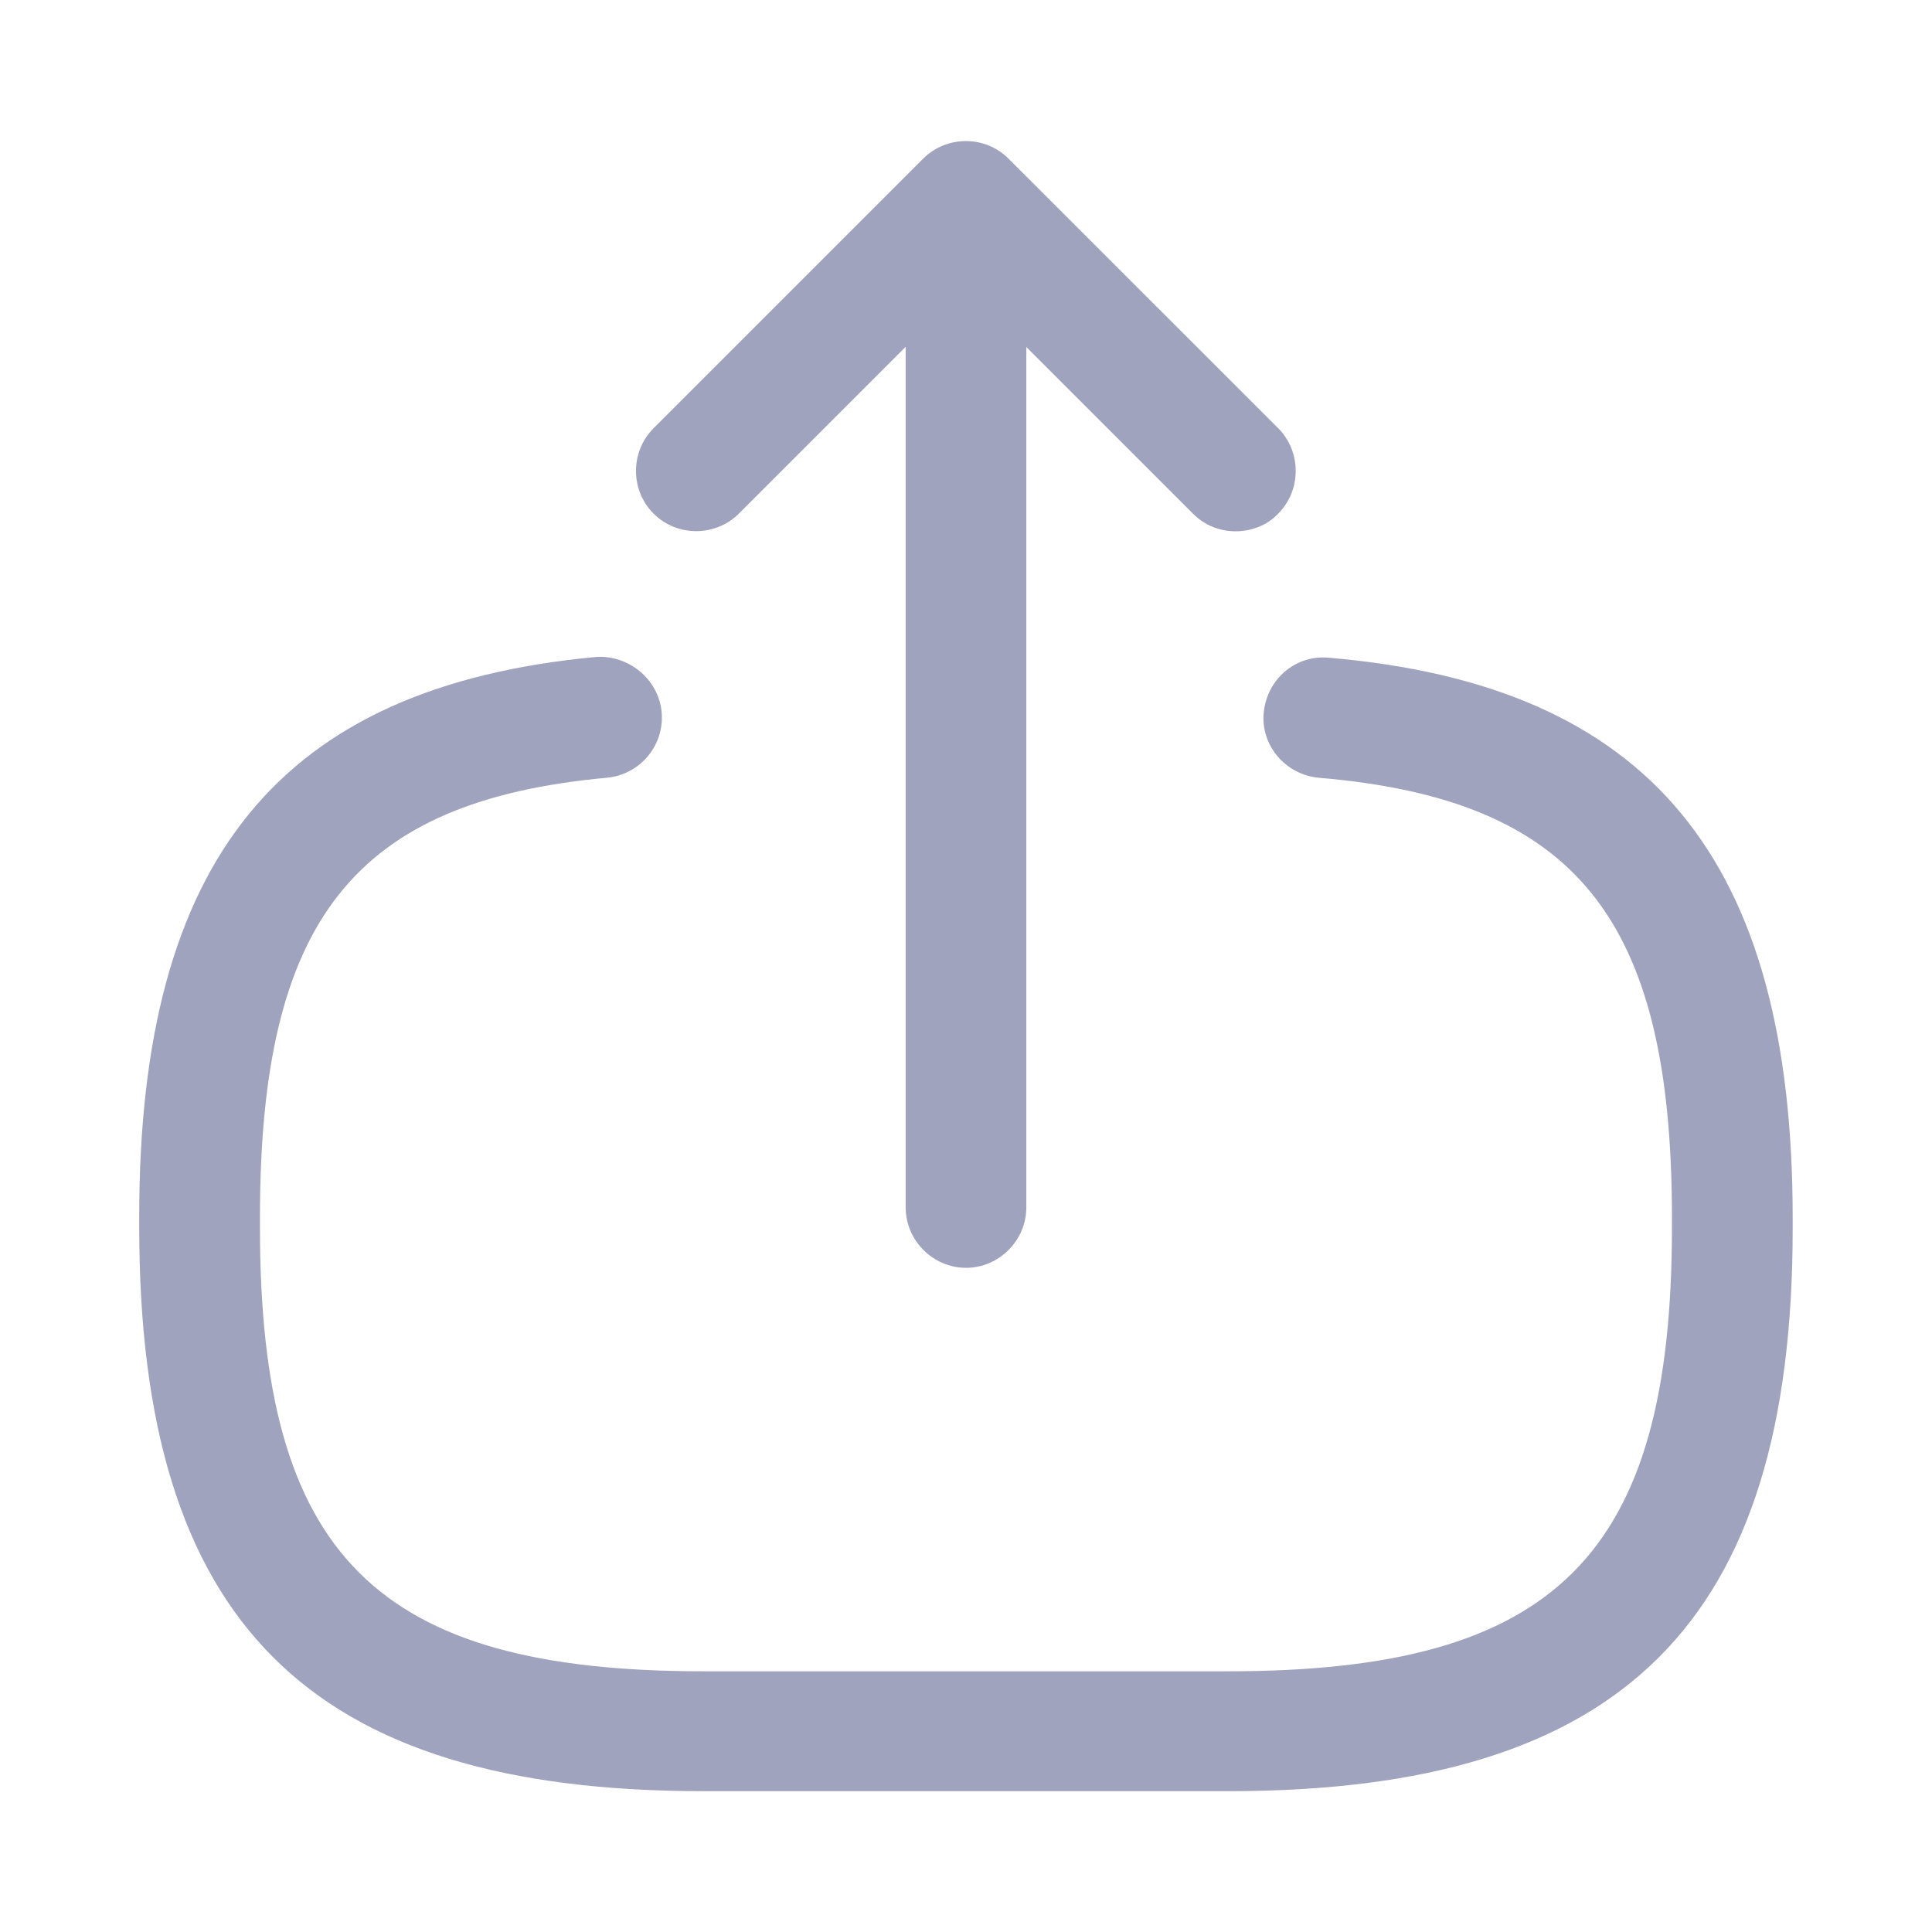 <svg width="18" height="18" viewBox="0 0 18 18" fill="none" xmlns="http://www.w3.org/2000/svg">
<g id="vuesax/outline/export">
<g id="export">
<path id="Vector" d="M11.444 16.688H6.554C2.872 16.688 1.297 15.113 1.297 11.431V11.333C1.297 8.003 2.609 6.398 5.549 6.121C5.849 6.098 6.134 6.323 6.164 6.631C6.194 6.938 5.969 7.216 5.654 7.246C3.299 7.463 2.422 8.573 2.422 11.341V11.438C2.422 14.491 3.502 15.571 6.554 15.571H11.444C14.497 15.571 15.577 14.491 15.577 11.438V11.341C15.577 8.558 14.684 7.448 12.284 7.246C11.977 7.216 11.744 6.946 11.774 6.638C11.804 6.331 12.067 6.098 12.382 6.128C15.367 6.383 16.702 7.996 16.702 11.348V11.446C16.702 15.113 15.127 16.688 11.444 16.688Z" fill="#A0A3BD"/>
<path id="Vector_2" d="M9 11.812C8.693 11.812 8.438 11.557 8.438 11.25V2.715C8.438 2.407 8.693 2.152 9 2.152C9.307 2.152 9.562 2.407 9.562 2.715V11.25C9.562 11.557 9.307 11.812 9 11.812Z" fill="#A0A3BD"/>
<path id="Vector_3" d="M11.511 4.95C11.369 4.95 11.226 4.898 11.114 4.785L8.999 2.67L6.884 4.785C6.666 5.003 6.306 5.003 6.089 4.785C5.871 4.568 5.871 4.208 6.089 3.99L8.601 1.478C8.819 1.26 9.179 1.26 9.396 1.478L11.909 3.99C12.126 4.208 12.126 4.568 11.909 4.785C11.804 4.898 11.654 4.95 11.511 4.95Z" fill="#A0A3BD"/>
</g>
</g>
</svg>
